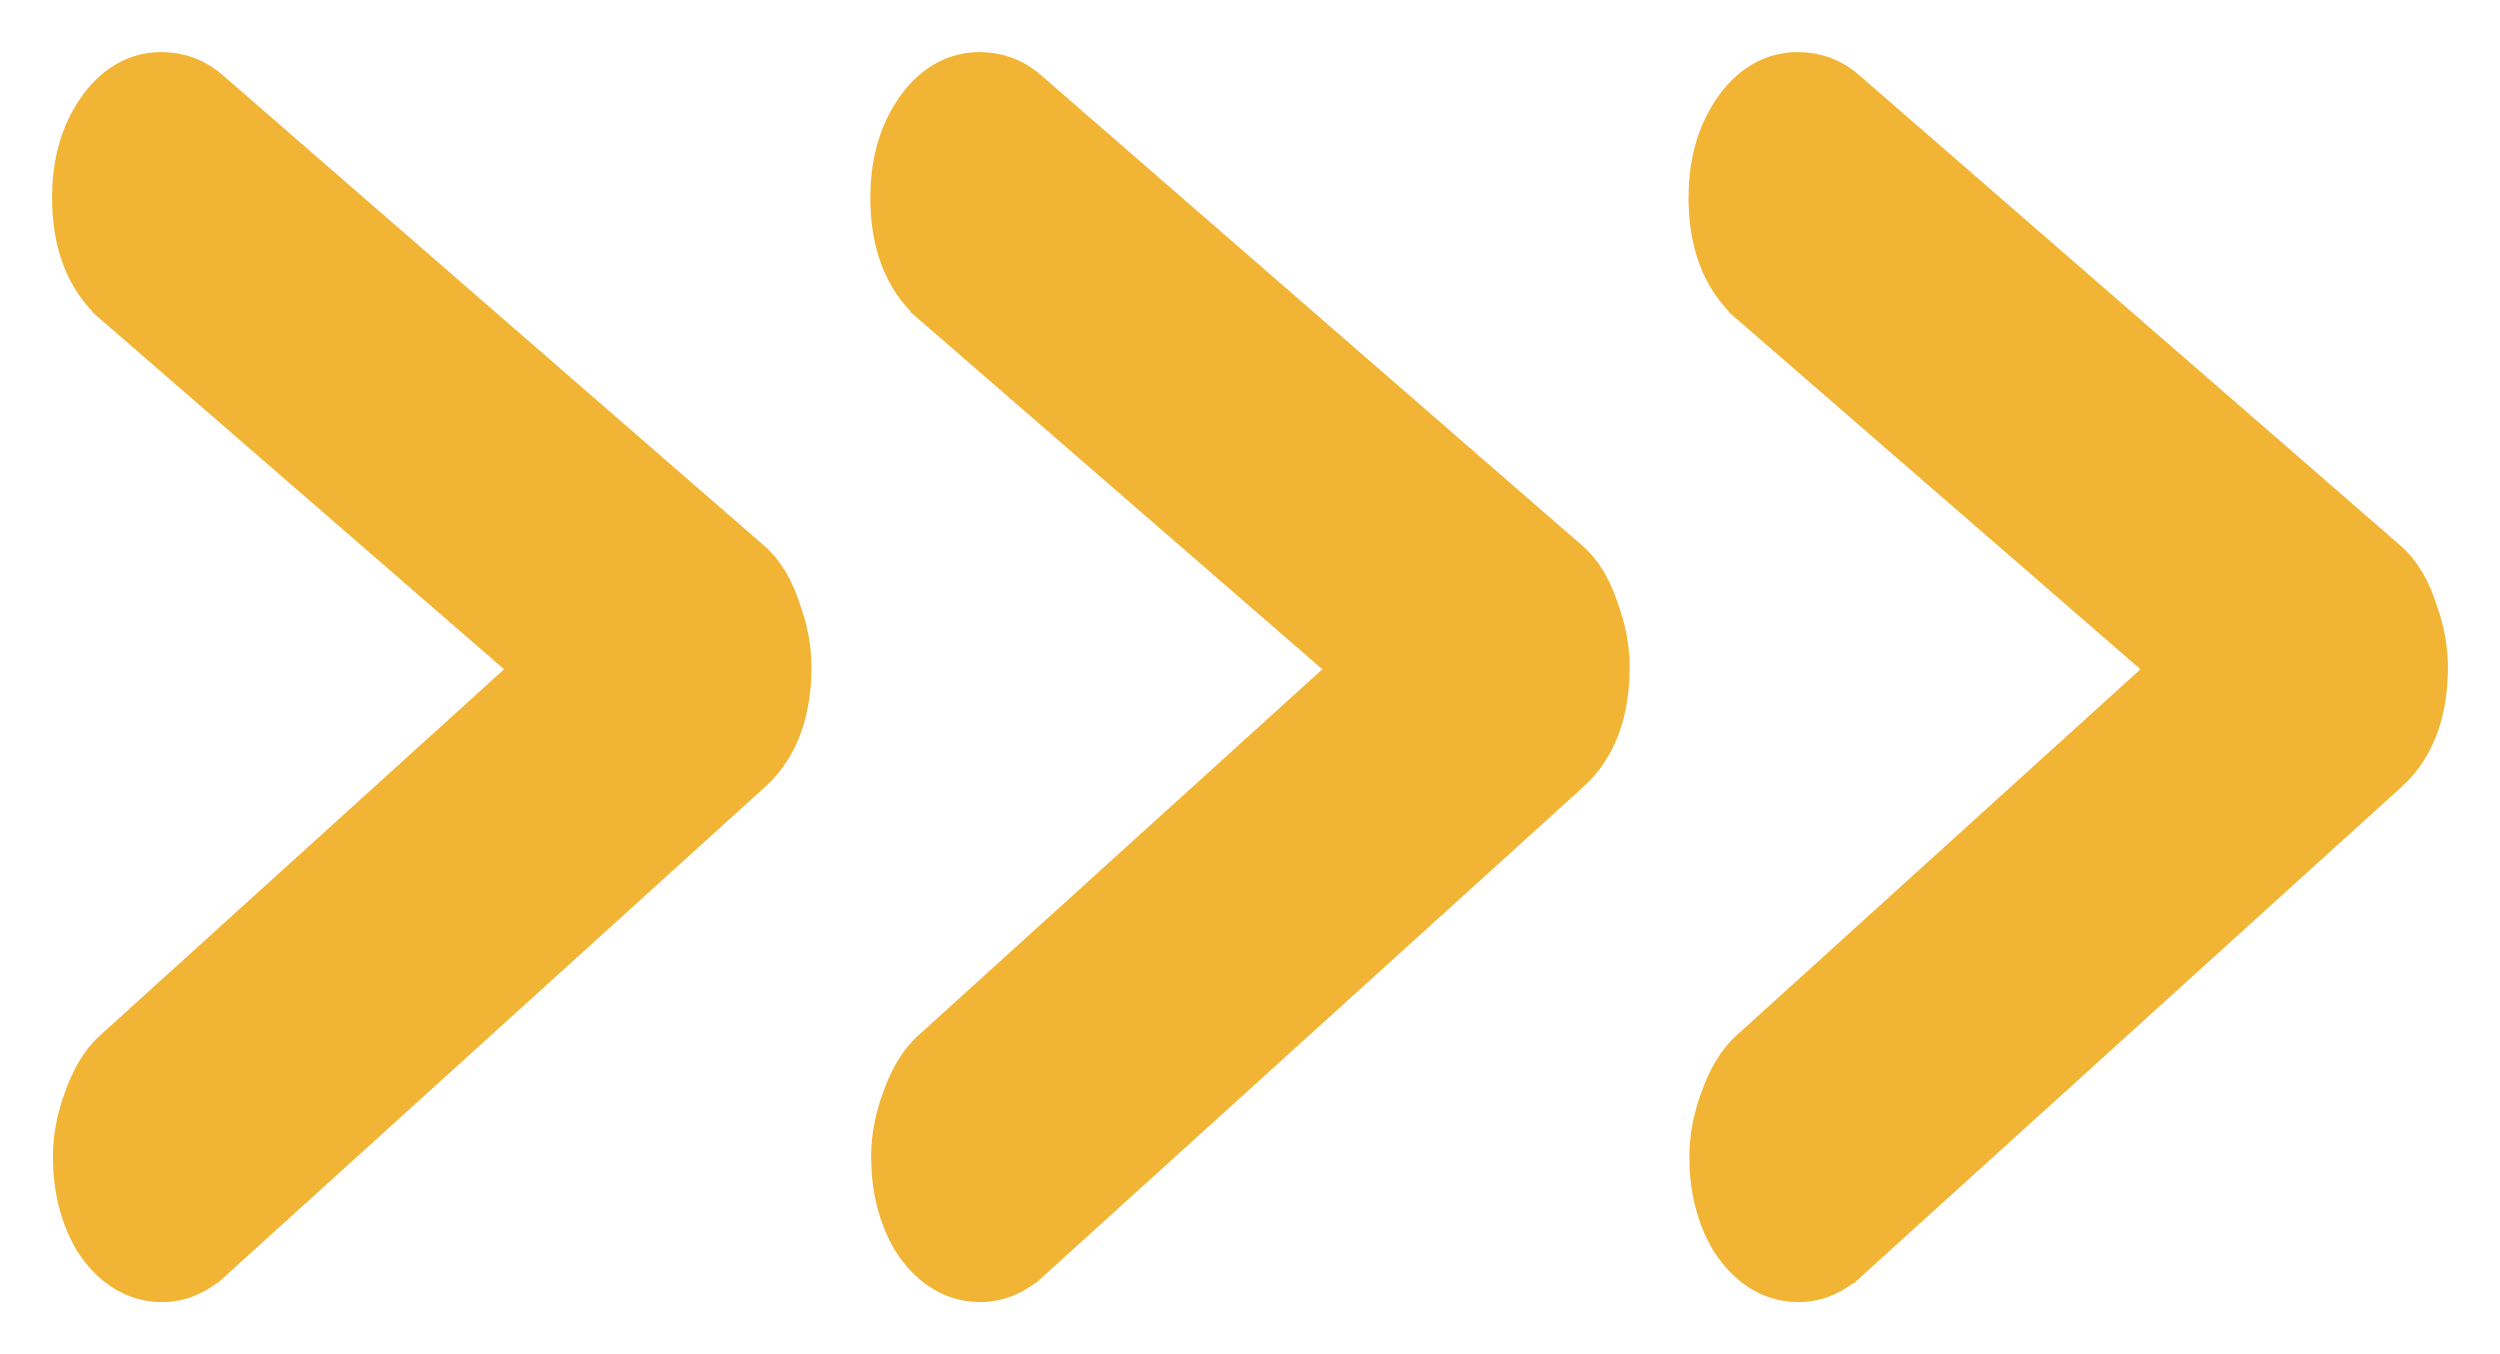 <svg width="24" height="13" viewBox="0 0 24 13" fill="none" xmlns="http://www.w3.org/2000/svg">
<path d="M7.176 7.37L7.177 7.37C7.434 7.136 7.54 6.797 7.54 6.404C7.54 6.227 7.506 6.05 7.44 5.874C7.382 5.694 7.296 5.53 7.162 5.419L1.981 0.916C1.86 0.805 1.711 0.75 1.548 0.75C1.277 0.75 1.078 0.917 0.943 1.139C0.81 1.357 0.75 1.614 0.75 1.896C0.75 2.299 0.862 2.645 1.134 2.879C1.134 2.88 1.134 2.88 1.134 2.88L5.216 6.421L1.131 10.123C1.007 10.232 0.922 10.393 0.859 10.57C0.793 10.747 0.758 10.926 0.758 11.104C0.758 11.387 0.818 11.645 0.948 11.87L0.948 11.87L0.954 11.879C1.092 12.094 1.291 12.25 1.555 12.25C1.724 12.25 1.871 12.179 1.99 12.069C1.99 12.069 1.991 12.069 1.991 12.069L7.176 7.37ZM15.031 7.37L15.032 7.37C15.289 7.136 15.395 6.797 15.395 6.404C15.395 6.227 15.36 6.05 15.295 5.874C15.237 5.694 15.15 5.53 15.017 5.419L9.836 0.916C9.715 0.805 9.566 0.75 9.403 0.75C9.132 0.75 8.933 0.917 8.798 1.139C8.665 1.357 8.605 1.614 8.605 1.896C8.605 2.299 8.717 2.645 8.989 2.879C8.989 2.88 8.989 2.88 8.989 2.88L13.071 6.421L8.986 10.123C8.862 10.232 8.777 10.393 8.714 10.57C8.648 10.747 8.613 10.926 8.613 11.104C8.613 11.387 8.673 11.645 8.803 11.87L8.803 11.87L8.809 11.879C8.947 12.094 9.146 12.25 9.41 12.25C9.579 12.25 9.726 12.179 9.845 12.069C9.845 12.069 9.845 12.069 9.846 12.069L15.031 7.37ZM20.925 6.421L16.841 10.123C16.717 10.232 16.632 10.393 16.569 10.57C16.503 10.747 16.468 10.926 16.468 11.104C16.468 11.387 16.527 11.645 16.658 11.87L16.658 11.87L16.664 11.879C16.802 12.094 17.001 12.25 17.265 12.25C17.434 12.25 17.58 12.179 17.7 12.069C17.7 12.069 17.7 12.069 17.701 12.069L22.886 7.37L22.887 7.37C23.144 7.136 23.25 6.797 23.25 6.404C23.25 6.227 23.215 6.05 23.15 5.874C23.092 5.694 23.005 5.53 22.872 5.419L17.691 0.916C17.57 0.805 17.421 0.75 17.258 0.75C16.987 0.75 16.788 0.917 16.653 1.139C16.52 1.357 16.46 1.614 16.46 1.896C16.46 2.299 16.572 2.645 16.844 2.879C16.844 2.88 16.844 2.88 16.844 2.88L20.925 6.421Z" fill="#f1b434" stroke="#f1b434" stroke-width="0.5"/>
</svg>
